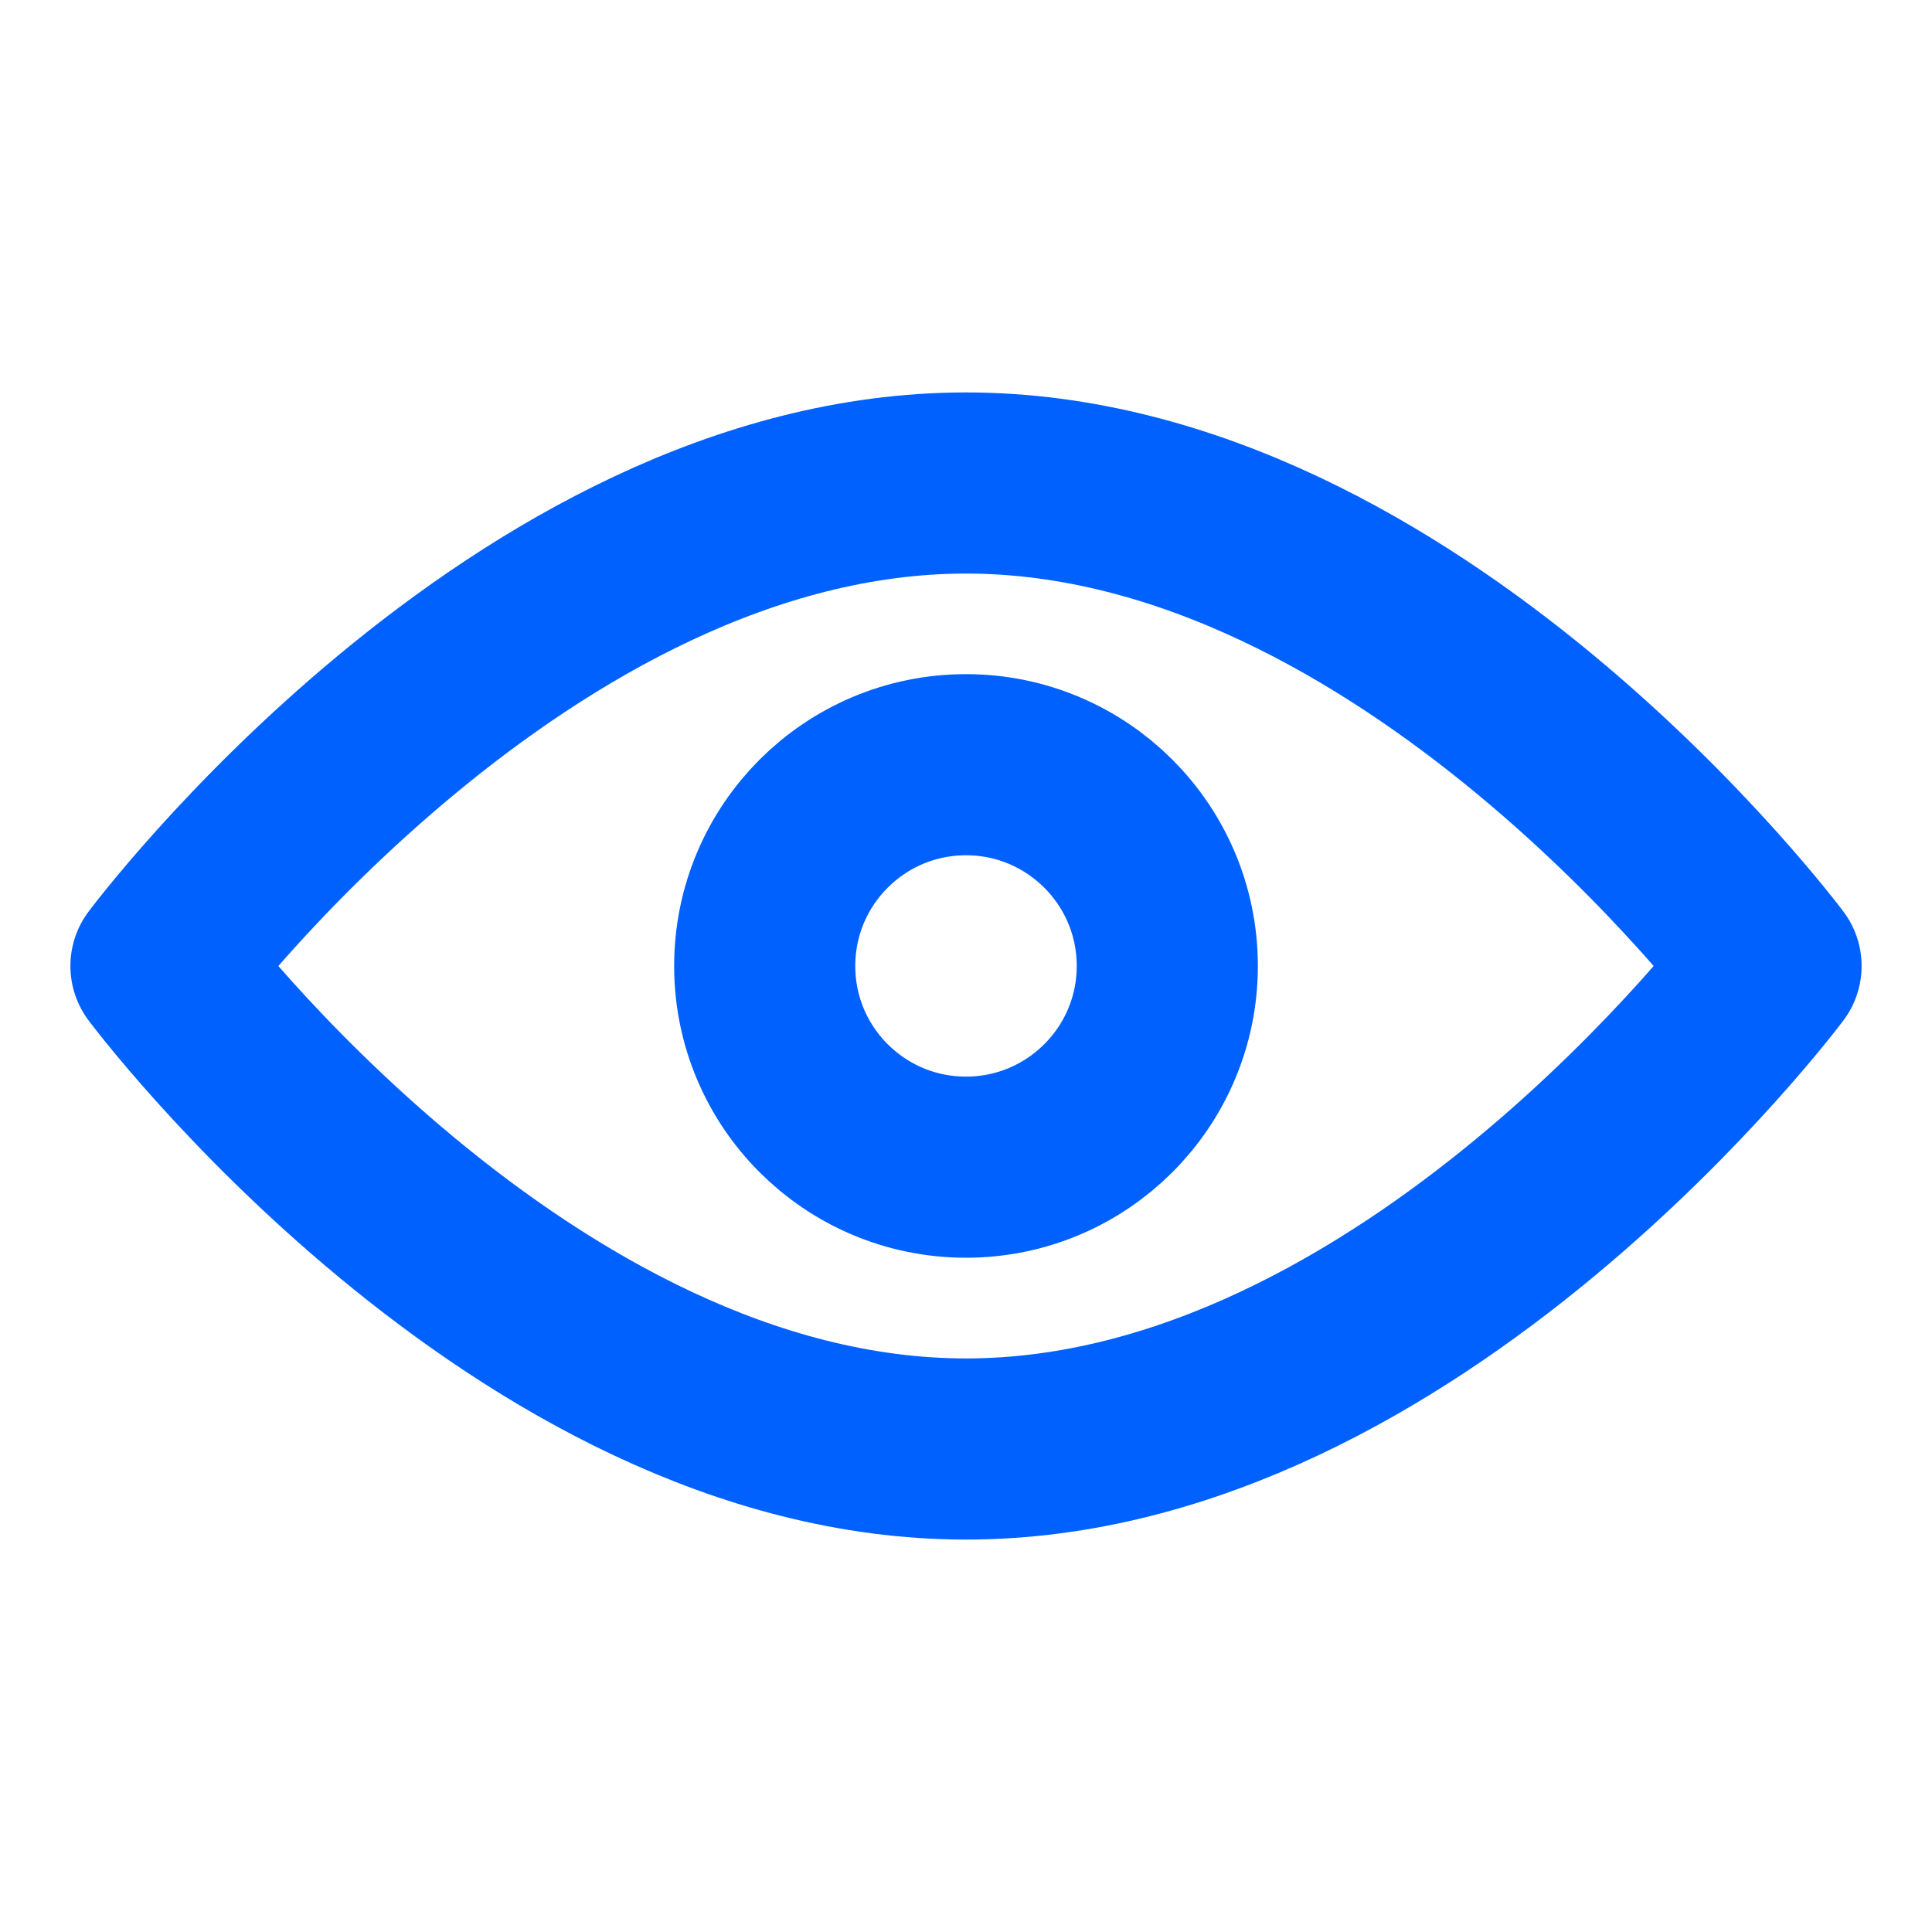<svg width="16" height="16" viewBox="0 0 16 16" fill="none" xmlns="http://www.w3.org/2000/svg">
<path d="M8 12C11.682 12 14.667 8 14.667 8C14.667 8 11.682 4 8 4C4.318 4 1.333 8 1.333 8C1.333 8 4.318 12 8 12Z" stroke="#0061FF" stroke-width="1.5" stroke-linejoin="round"/>
<path d="M8 9.666C8.92 9.666 9.667 8.92 9.667 8C9.667 7.079 8.92 6.333 8 6.333C7.079 6.333 6.333 7.079 6.333 8C6.333 8.92 7.079 9.666 8 9.666Z" stroke="#0061FF" stroke-width="1.5" stroke-linejoin="round"/>
</svg>
